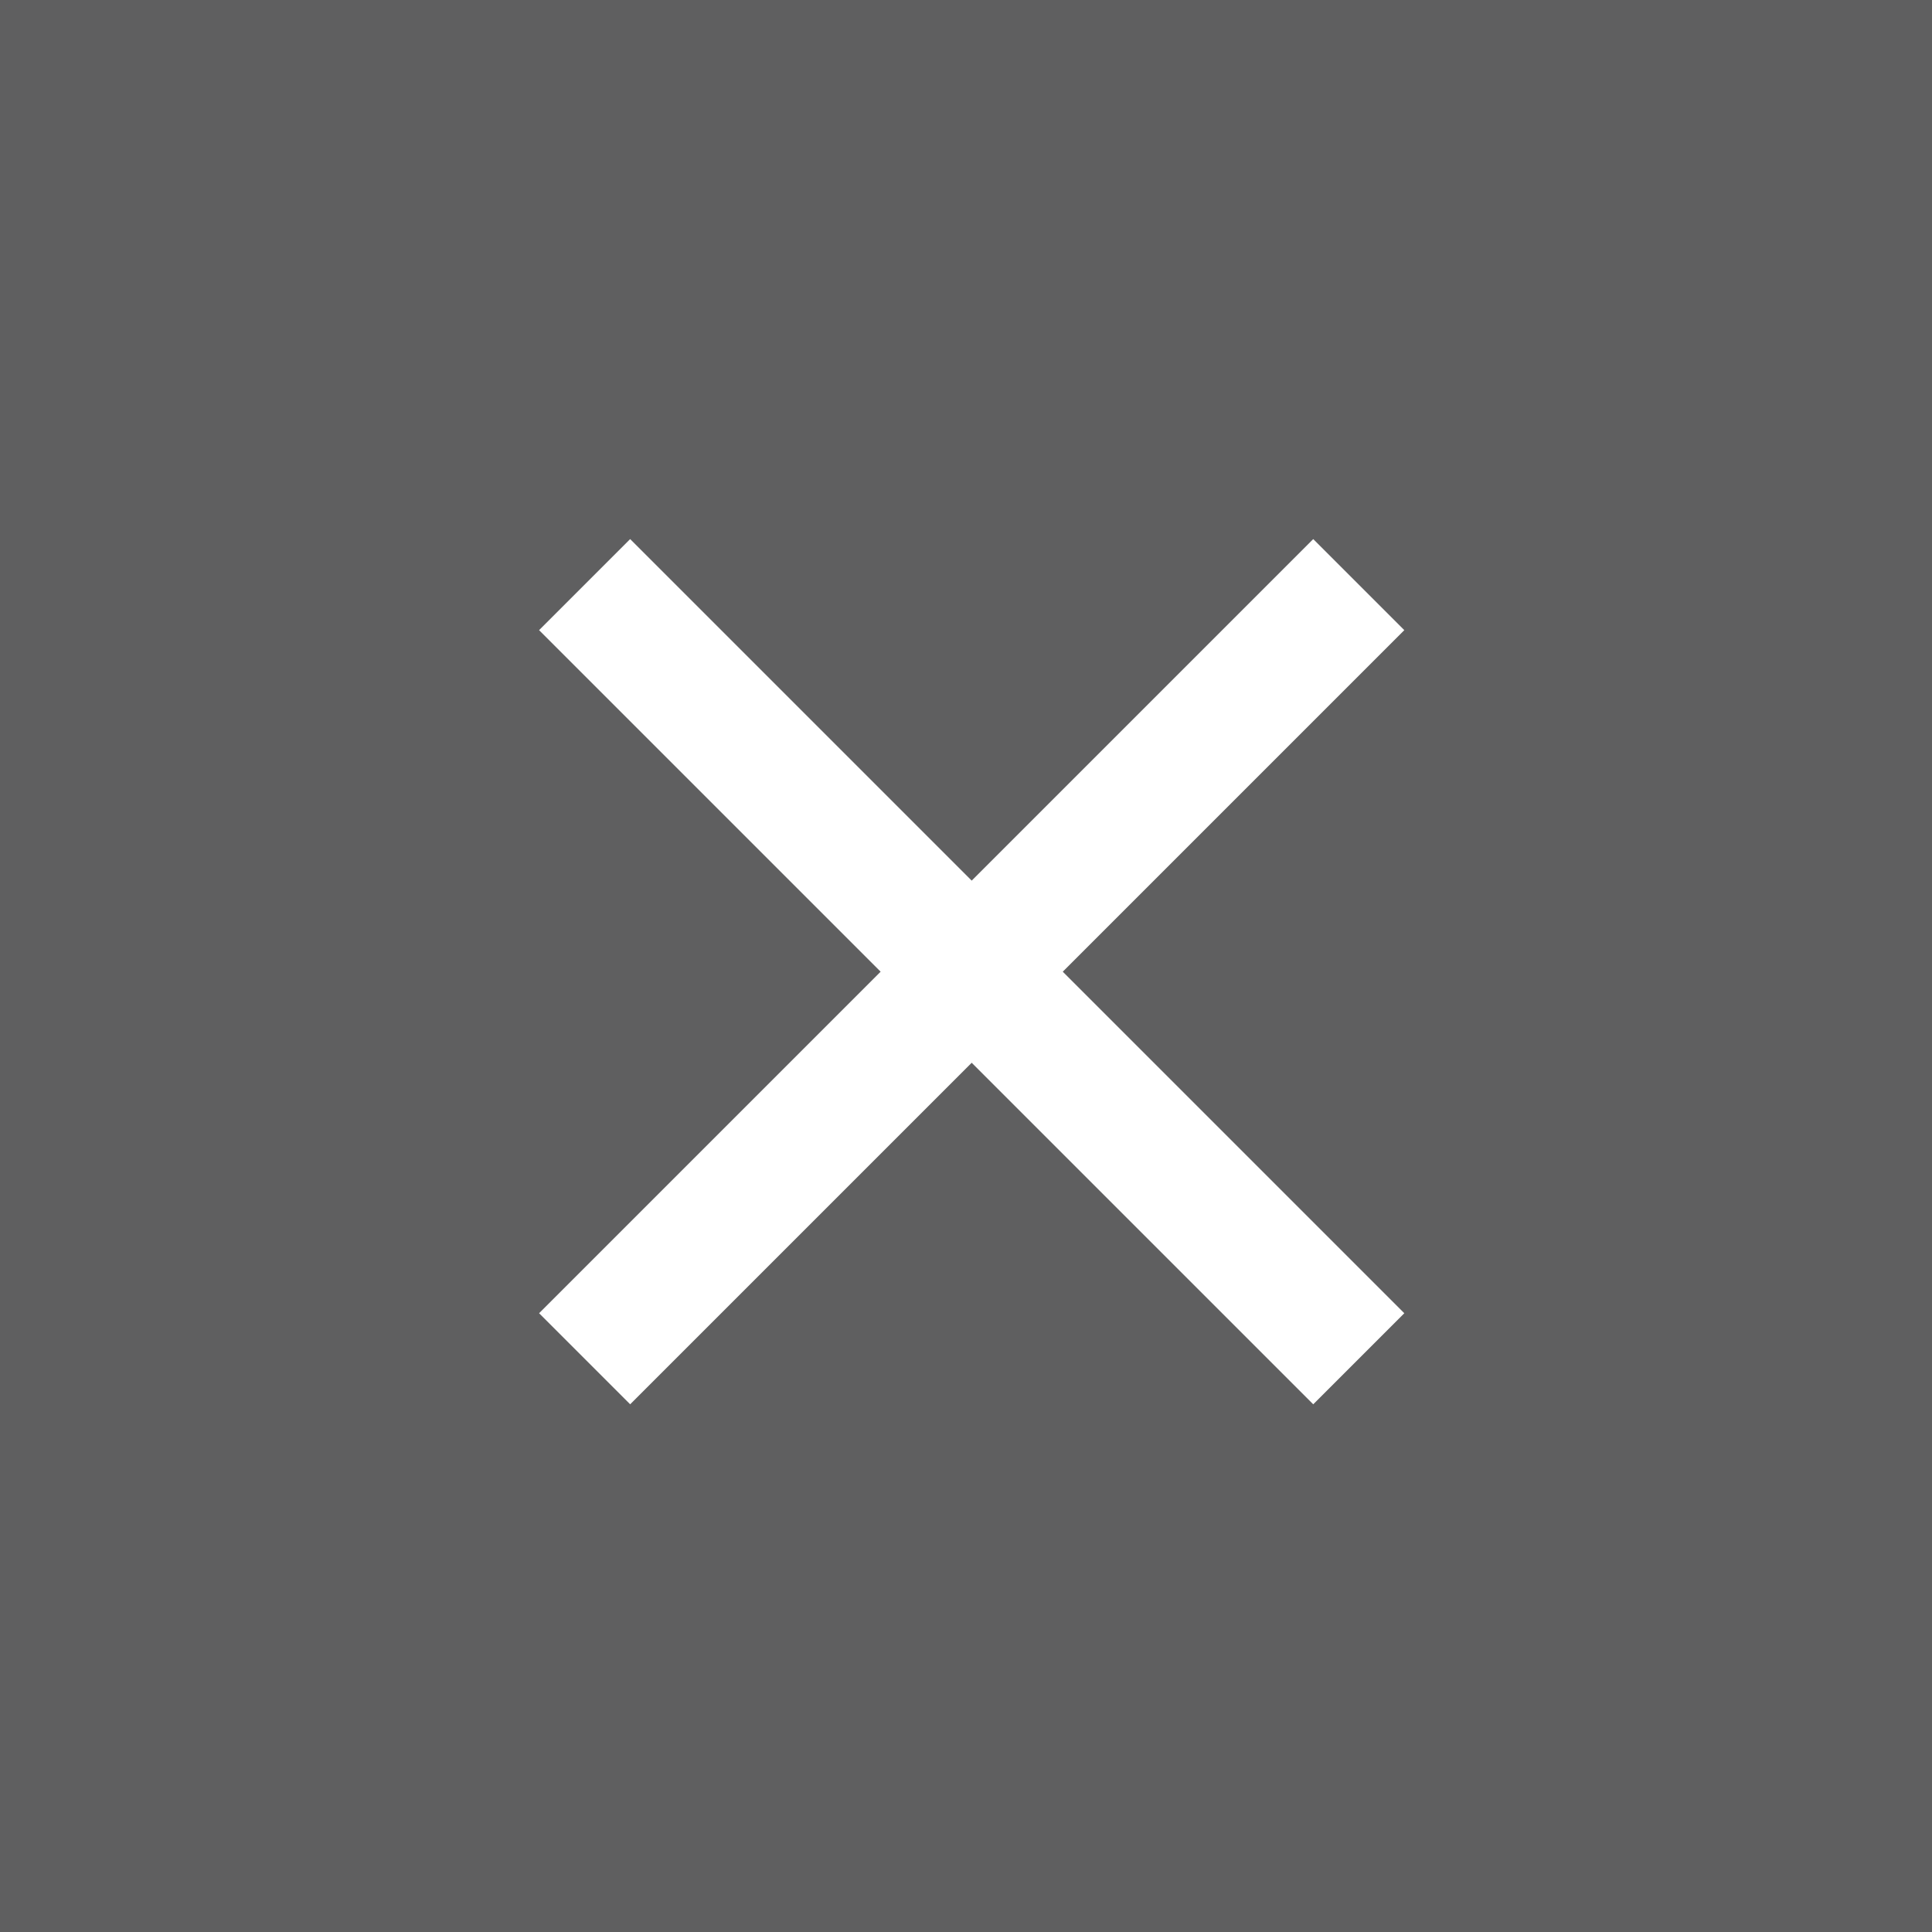 <?xml version="1.0" encoding="UTF-8"?>
<svg width="24px" height="24px" viewBox="0 0 24 24" version="1.1" xmlns="http://www.w3.org/2000/svg" xmlns:xlink="http://www.w3.org/1999/xlink">
    <rect x="0" y="0" width="24" height="24" fill="#808080" stroke="none"/>
    <title>关闭</title>
    <g id="页面-2" stroke="none" stroke-width="1" fill="none" fill-rule="evenodd">
        <g id="网银活动入口（1440）" transform="translate(-1398, -18)">
            <g id="关闭" transform="translate(1398, 18)">
                <rect id="矩形" fill="#121314" opacity="0.3" x="0" y="0" width="24" height="24"></rect>
                <g id="icon/关闭" transform="translate(4, 4)">
                    <rect id="矩形" x="0" y="0" width="16" height="16"></rect>
                    <g id="编组" transform="translate(8, 8) rotate(-315) translate(-8, -8) translate(1.2, 1.2)" stroke="#FFFFFF" stroke-linejoin="round" stroke-width="1.6">
                        <g id="直线-4" transform="translate(6.4, 0)">
                            <line x1="0.5" y1="0" x2="0.5" y2="13.6" id="直线-3"></line>
                        </g>
                        <g id="直线-4备份" transform="translate(6.9, 6.8) rotate(-270) translate(-6.9, -6.8) translate(6.4, -0)">
                            <line x1="0.5" y1="0" x2="0.5" y2="13.6" id="直线-3"></line>
                        </g>
                    </g>
                </g>
            </g>
        </g>
    </g>
</svg>